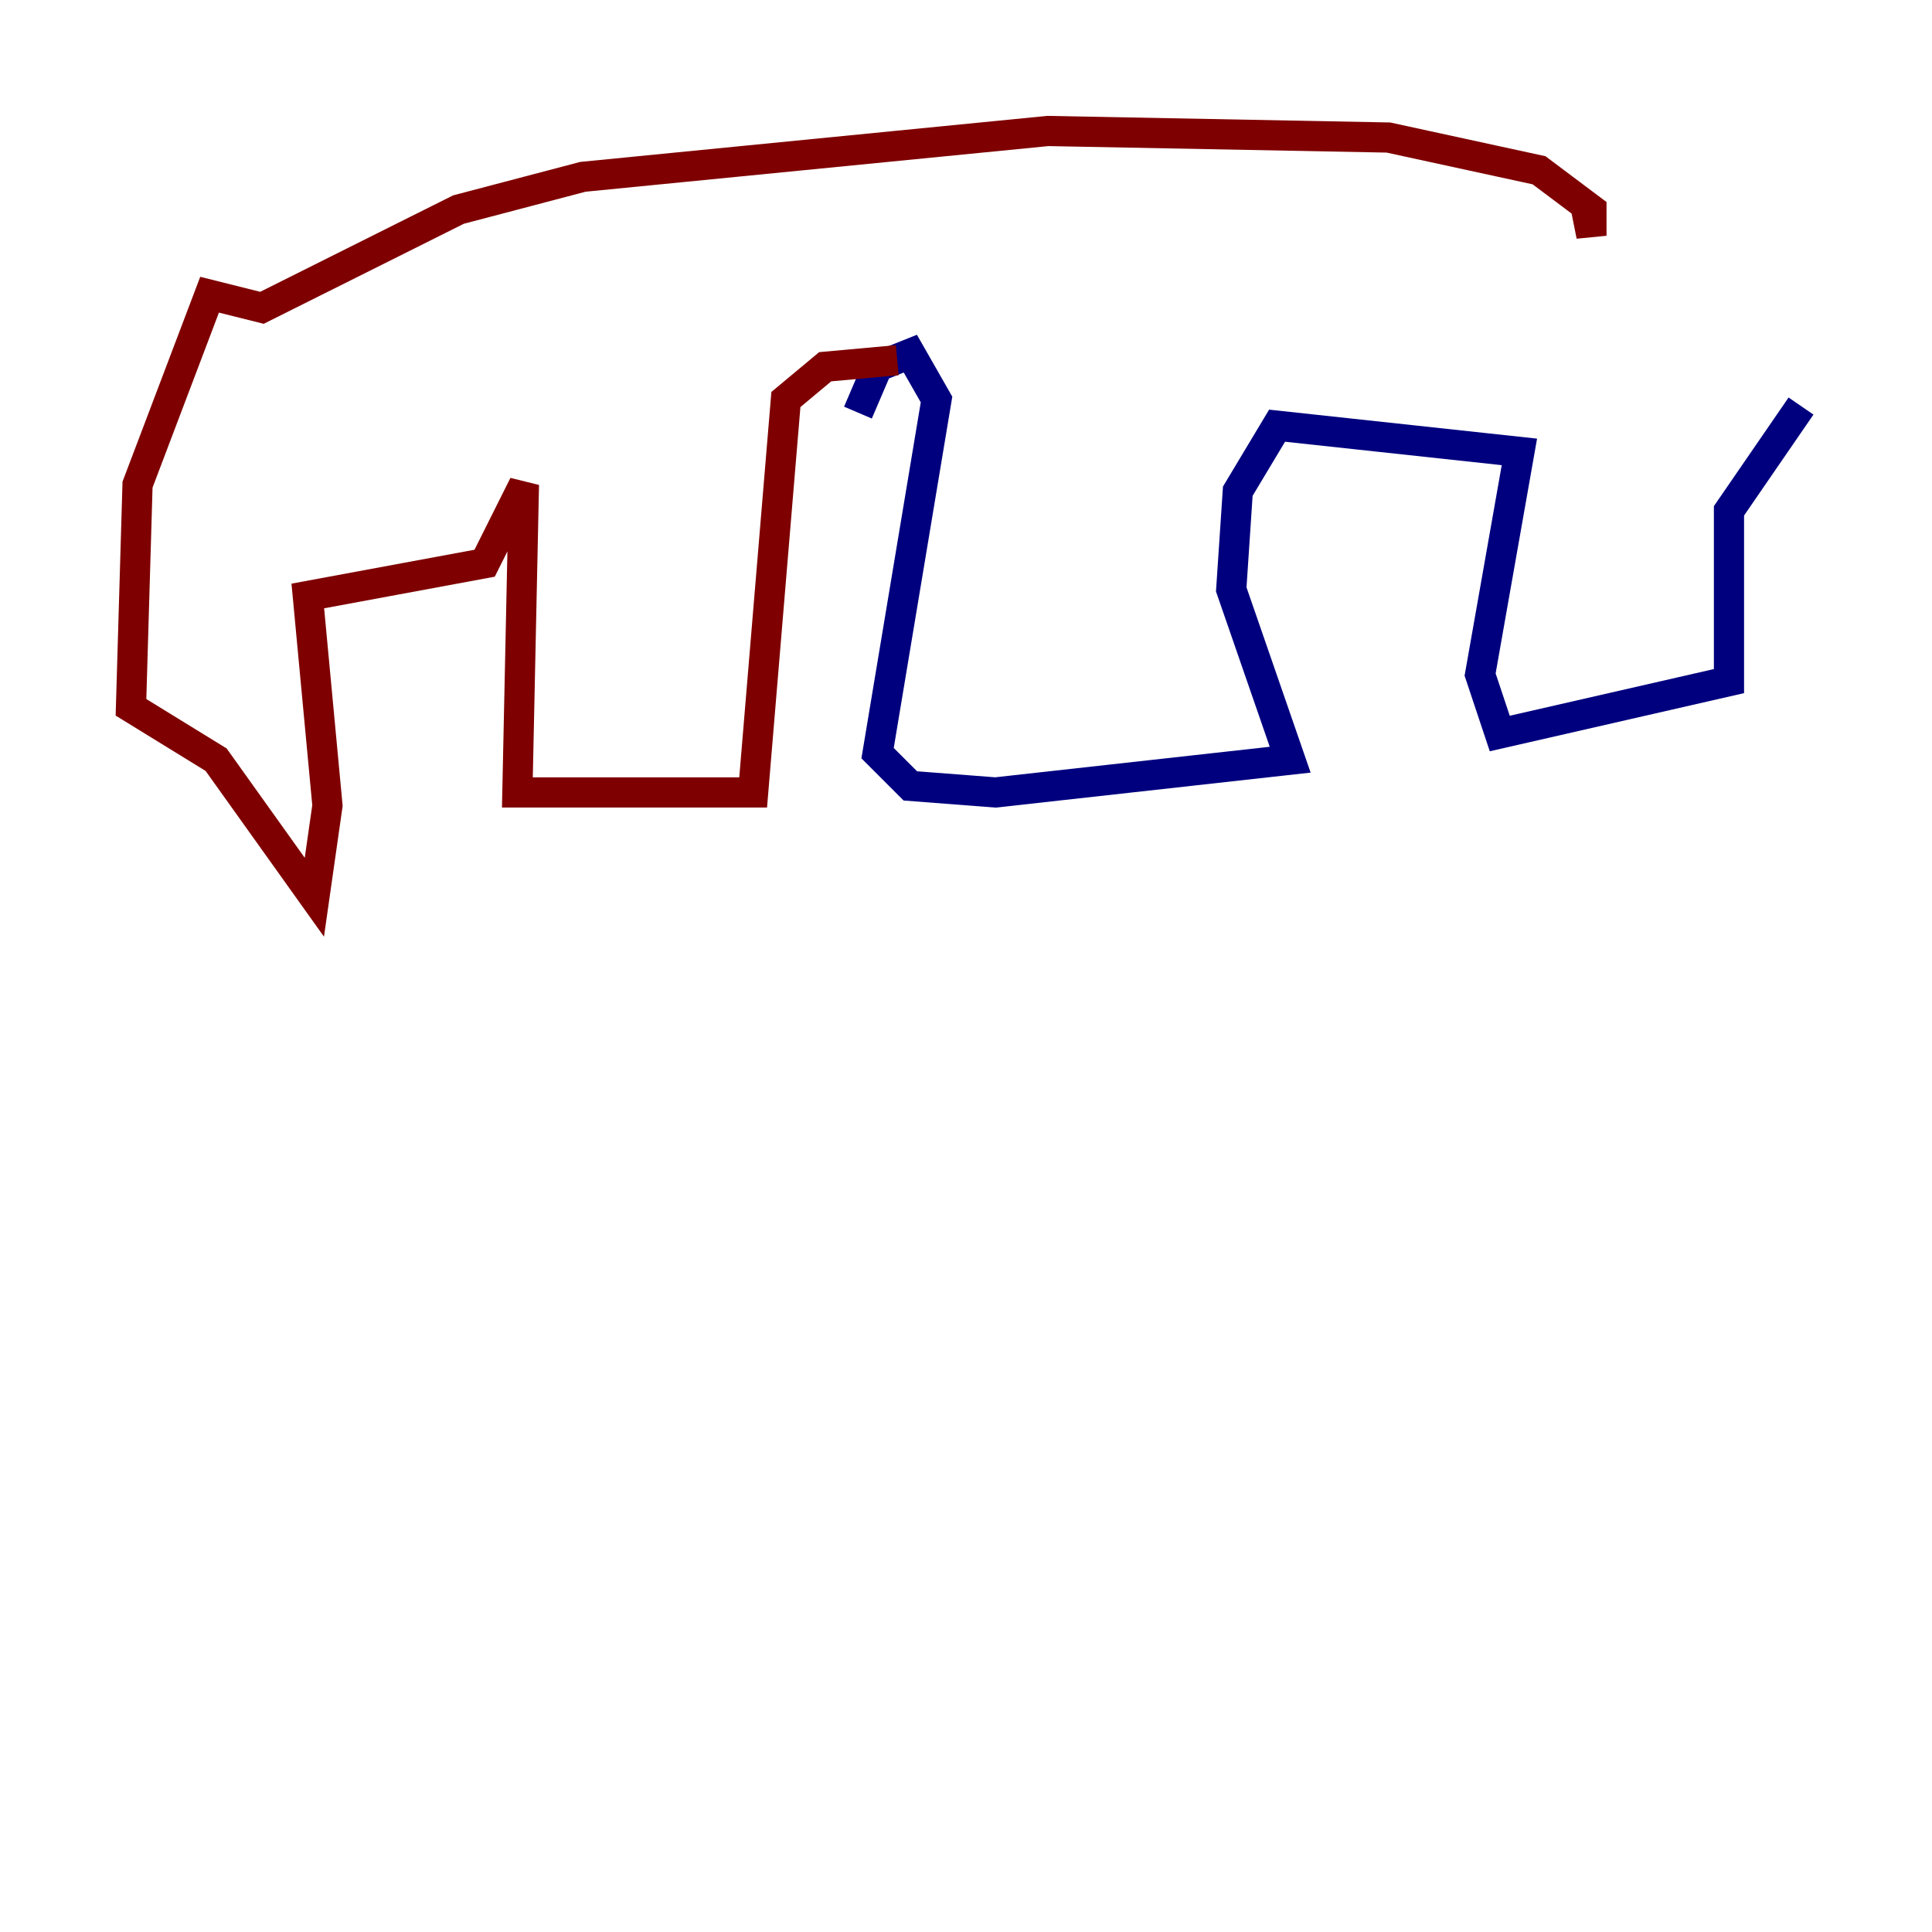 <?xml version="1.0" encoding="utf-8" ?>
<svg baseProfile="tiny" height="128" version="1.2" viewBox="0,0,128,128" width="128" xmlns="http://www.w3.org/2000/svg" xmlns:ev="http://www.w3.org/2001/xml-events" xmlns:xlink="http://www.w3.org/1999/xlink"><defs /><polyline fill="none" points="56.841,27.336 58.142,24.298 60.312,23.43 62.047,26.468 58.142,49.898 60.312,52.068 65.953,52.502 85.478,50.332 81.573,39.051 82.007,32.542 84.61,28.203 100.664,29.939 98.061,44.691 99.363,48.597 114.549,45.125 114.549,33.844 119.322,26.902" stroke="#00007f" stroke-width="2" /><polyline fill="none" points="59.444,23.864 54.671,24.298 52.068,26.468 49.898,52.502 34.278,52.502 34.712,32.108 32.108,37.315 20.393,39.485 21.695,53.37 20.827,59.444 14.319,50.332 8.678,46.861 9.112,32.108 13.885,19.525 17.356,20.393 30.373,13.885 38.617,11.715 69.424,8.678 91.986,9.112 101.966,11.281 105.437,13.885 105.437,15.62 105.003,13.451" stroke="#7f0000" stroke-width="2" /></svg>